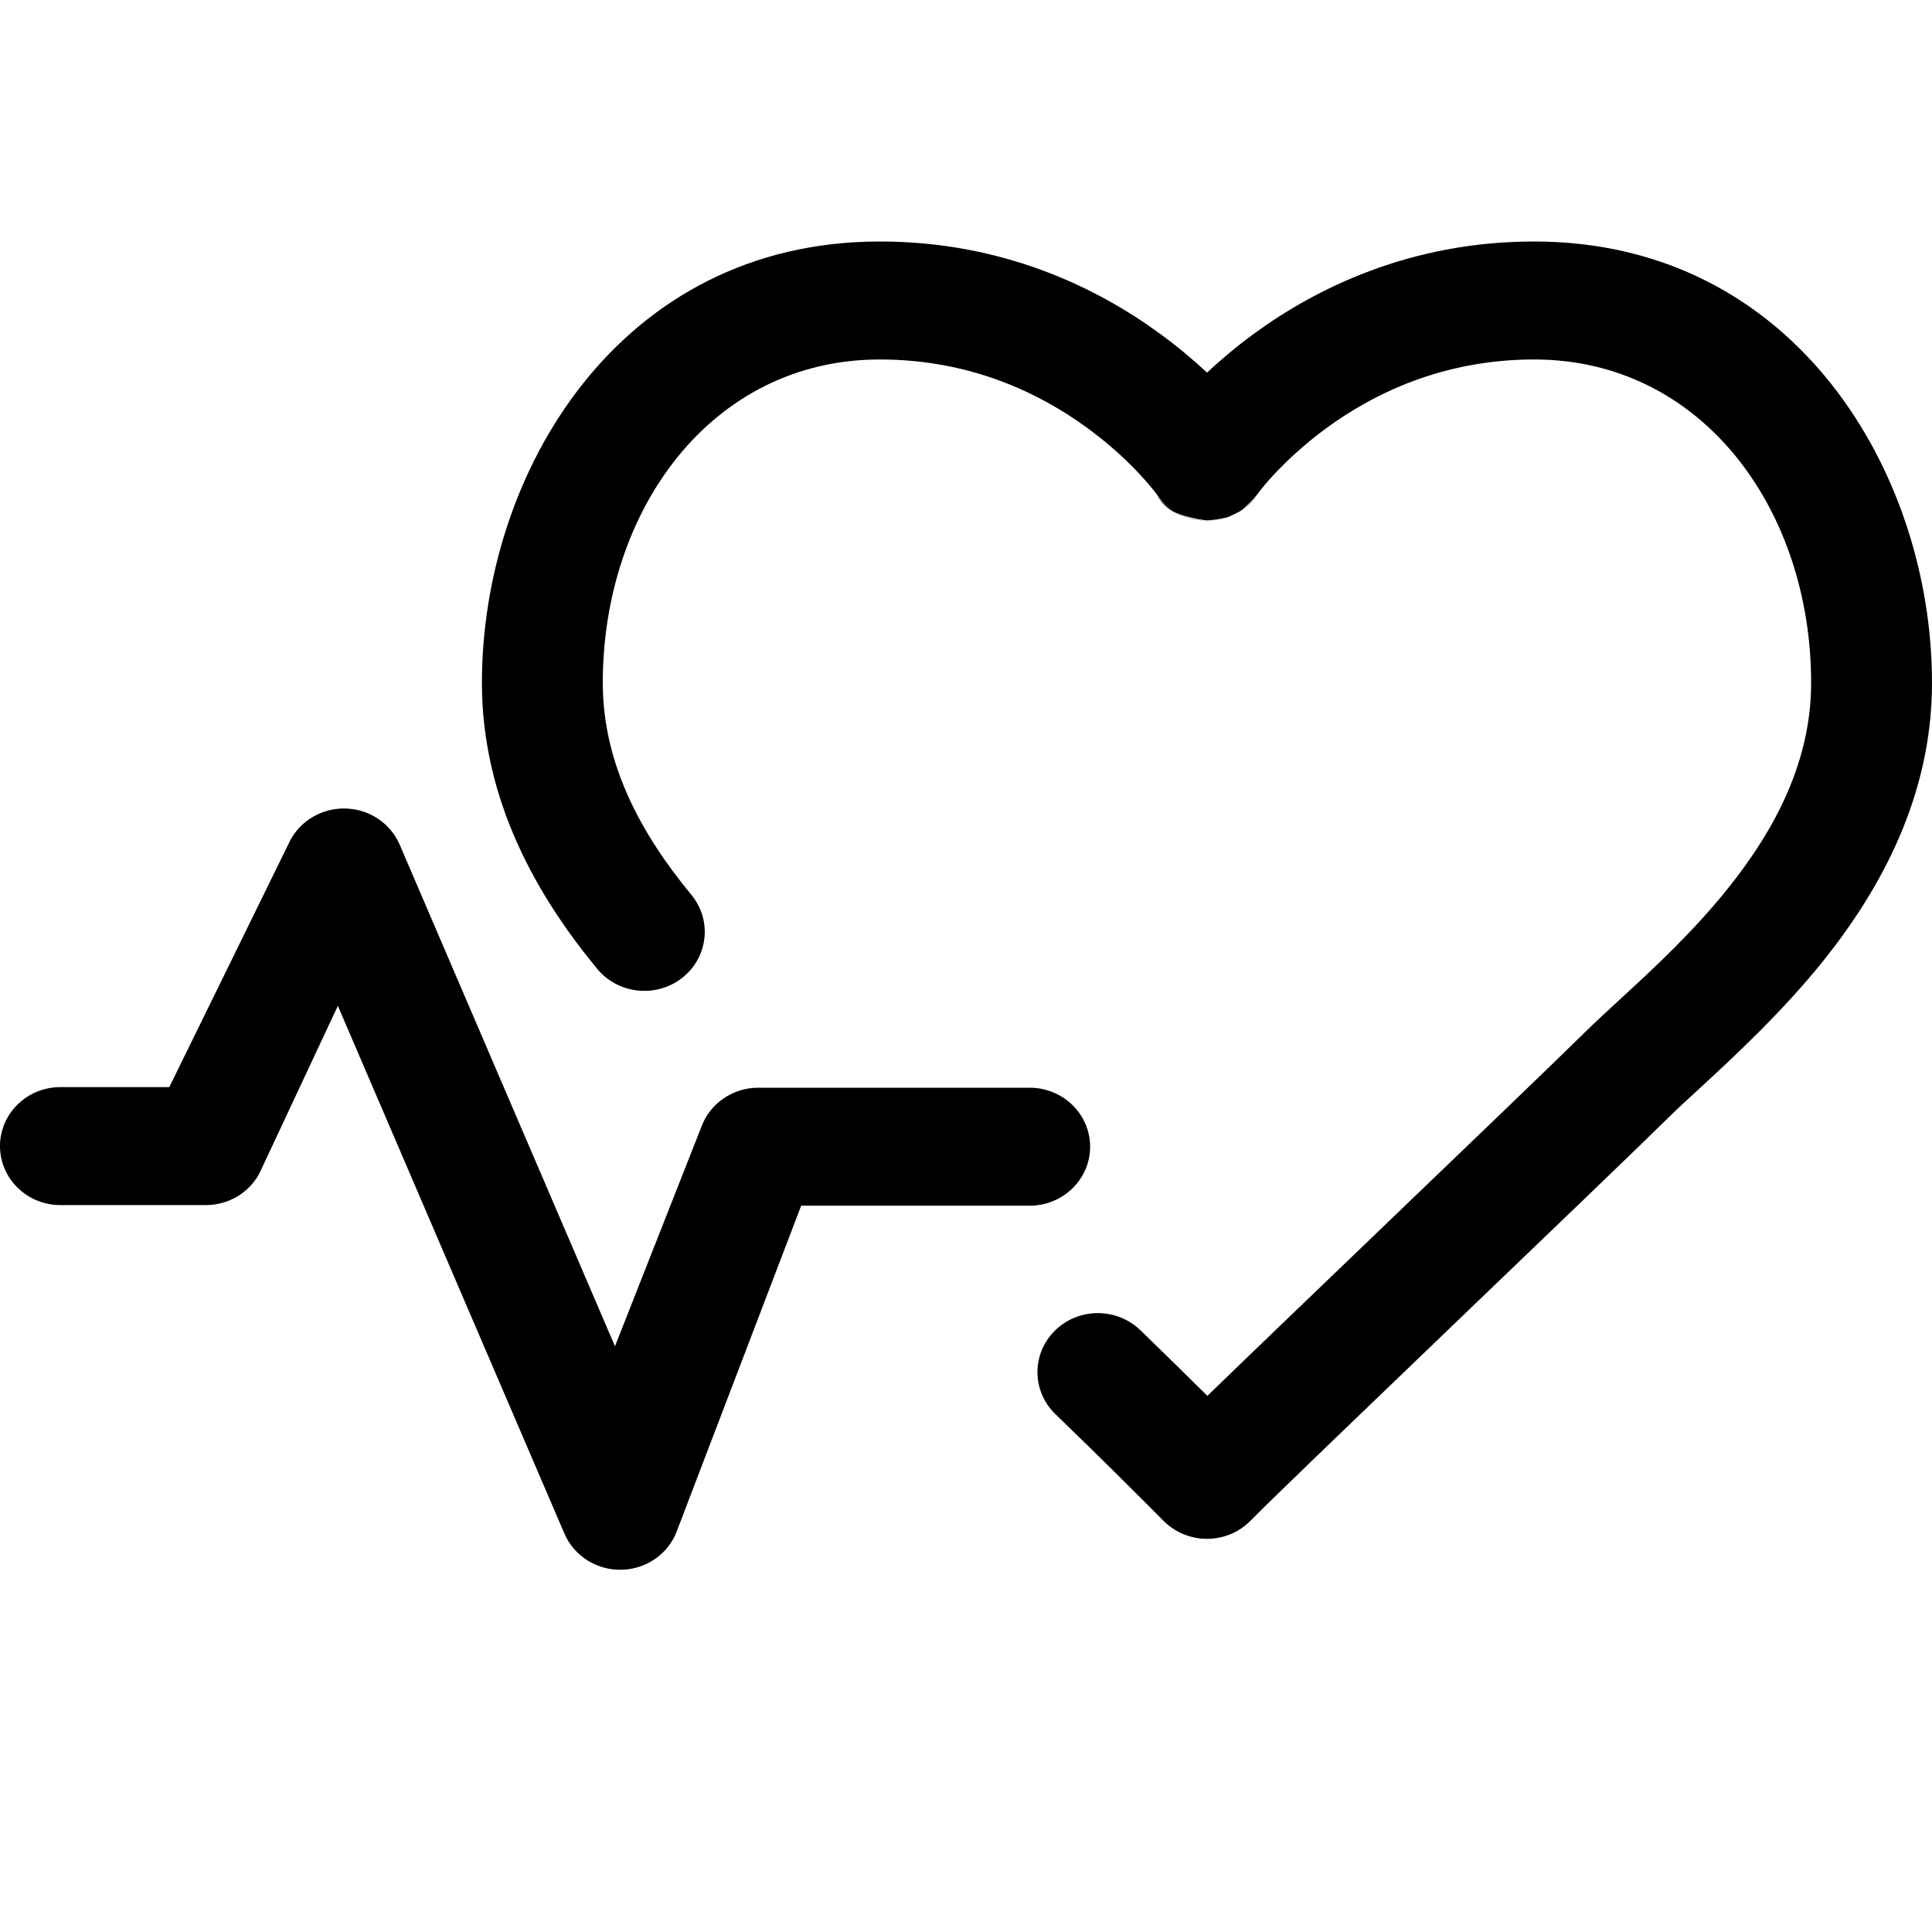 <svg width="16" height="16" viewBox="0 0 16 16" fill="none" xmlns="http://www.w3.org/2000/svg">
<path fill-rule="evenodd" clip-rule="evenodd" d="M3.991 5.655C3.991 3.92 5.124 2 7.286 2C8.31 2 9.091 2.386 9.608 2.765C9.759 2.875 9.888 2.985 9.996 3.086C10.104 2.985 10.233 2.875 10.383 2.765C10.901 2.386 11.681 2 12.705 2C14.867 2 16 3.92 16 5.655C16 6.598 15.57 7.369 15.1 7.957C14.755 8.387 14.349 8.761 14.061 9.027C13.967 9.113 13.885 9.188 13.823 9.25C13.538 9.53 12.838 10.202 12.138 10.873C11.331 11.648 10.524 12.422 10.358 12.592C10.264 12.689 10.133 12.744 9.996 12.744C9.859 12.744 9.728 12.689 9.633 12.592C9.547 12.504 9.07 12.028 8.74 11.711C8.544 11.521 8.542 11.212 8.736 11.02C8.93 10.828 9.247 10.826 9.444 11.016C9.614 11.18 9.822 11.385 9.999 11.56C10.363 11.207 10.928 10.665 11.485 10.13C12.176 9.467 12.852 8.818 13.112 8.562C13.209 8.467 13.315 8.369 13.426 8.267C13.705 8.01 14.018 7.721 14.312 7.355C14.709 6.859 14.999 6.296 14.999 5.655C14.999 4.224 14.1 2.977 12.705 2.977C11.952 2.977 11.377 3.258 10.984 3.546C10.787 3.69 10.639 3.834 10.541 3.94C10.492 3.993 10.457 4.036 10.435 4.064C10.424 4.078 10.416 4.088 10.412 4.094L10.408 4.099C10.315 4.231 10.173 4.306 9.996 4.31C9.819 4.315 9.677 4.231 9.584 4.099L9.582 4.097C9.582 4.097 9.633 4.212 9.76 4.256C9.887 4.3 9.996 4.31 9.996 4.31C9.701 4.31 9.582 4.097 9.582 4.097L9.584 4.099L9.58 4.094C9.575 4.088 9.568 4.078 9.557 4.064C9.534 4.036 9.499 3.993 9.45 3.94C9.353 3.834 9.204 3.69 9.007 3.546C8.614 3.258 8.04 2.977 7.286 2.977C5.891 2.977 4.992 4.224 4.992 5.655C4.992 6.321 5.305 6.902 5.726 7.411C5.899 7.621 5.865 7.929 5.65 8.098C5.435 8.267 5.12 8.234 4.946 8.024C4.454 7.428 3.991 6.634 3.991 5.655ZM9.996 4.31C10.29 4.31 10.409 4.098 10.409 4.098C10.409 4.098 10.314 4.213 10.232 4.256C10.148 4.3 9.996 4.31 9.996 4.31ZM2.87 6.696C3.064 6.704 3.235 6.821 3.31 6.995L5.093 11.149L5.807 9.336C5.877 9.14 6.067 9.008 6.279 9.008H8.527C8.804 9.008 9.028 9.227 9.028 9.497C9.028 9.766 8.804 9.985 8.527 9.985H6.635L5.608 12.673C5.54 12.864 5.358 12.994 5.151 13C4.944 13.006 4.754 12.887 4.674 12.7L2.798 8.33L2.148 9.718C2.062 9.879 1.891 9.98 1.705 9.98H0.5C0.224 9.98 0 9.761 0 9.491C0 9.222 0.224 9.003 0.5 9.003H1.402L2.405 6.957C2.495 6.79 2.676 6.688 2.87 6.696Z" fill="black"/>
</svg>
